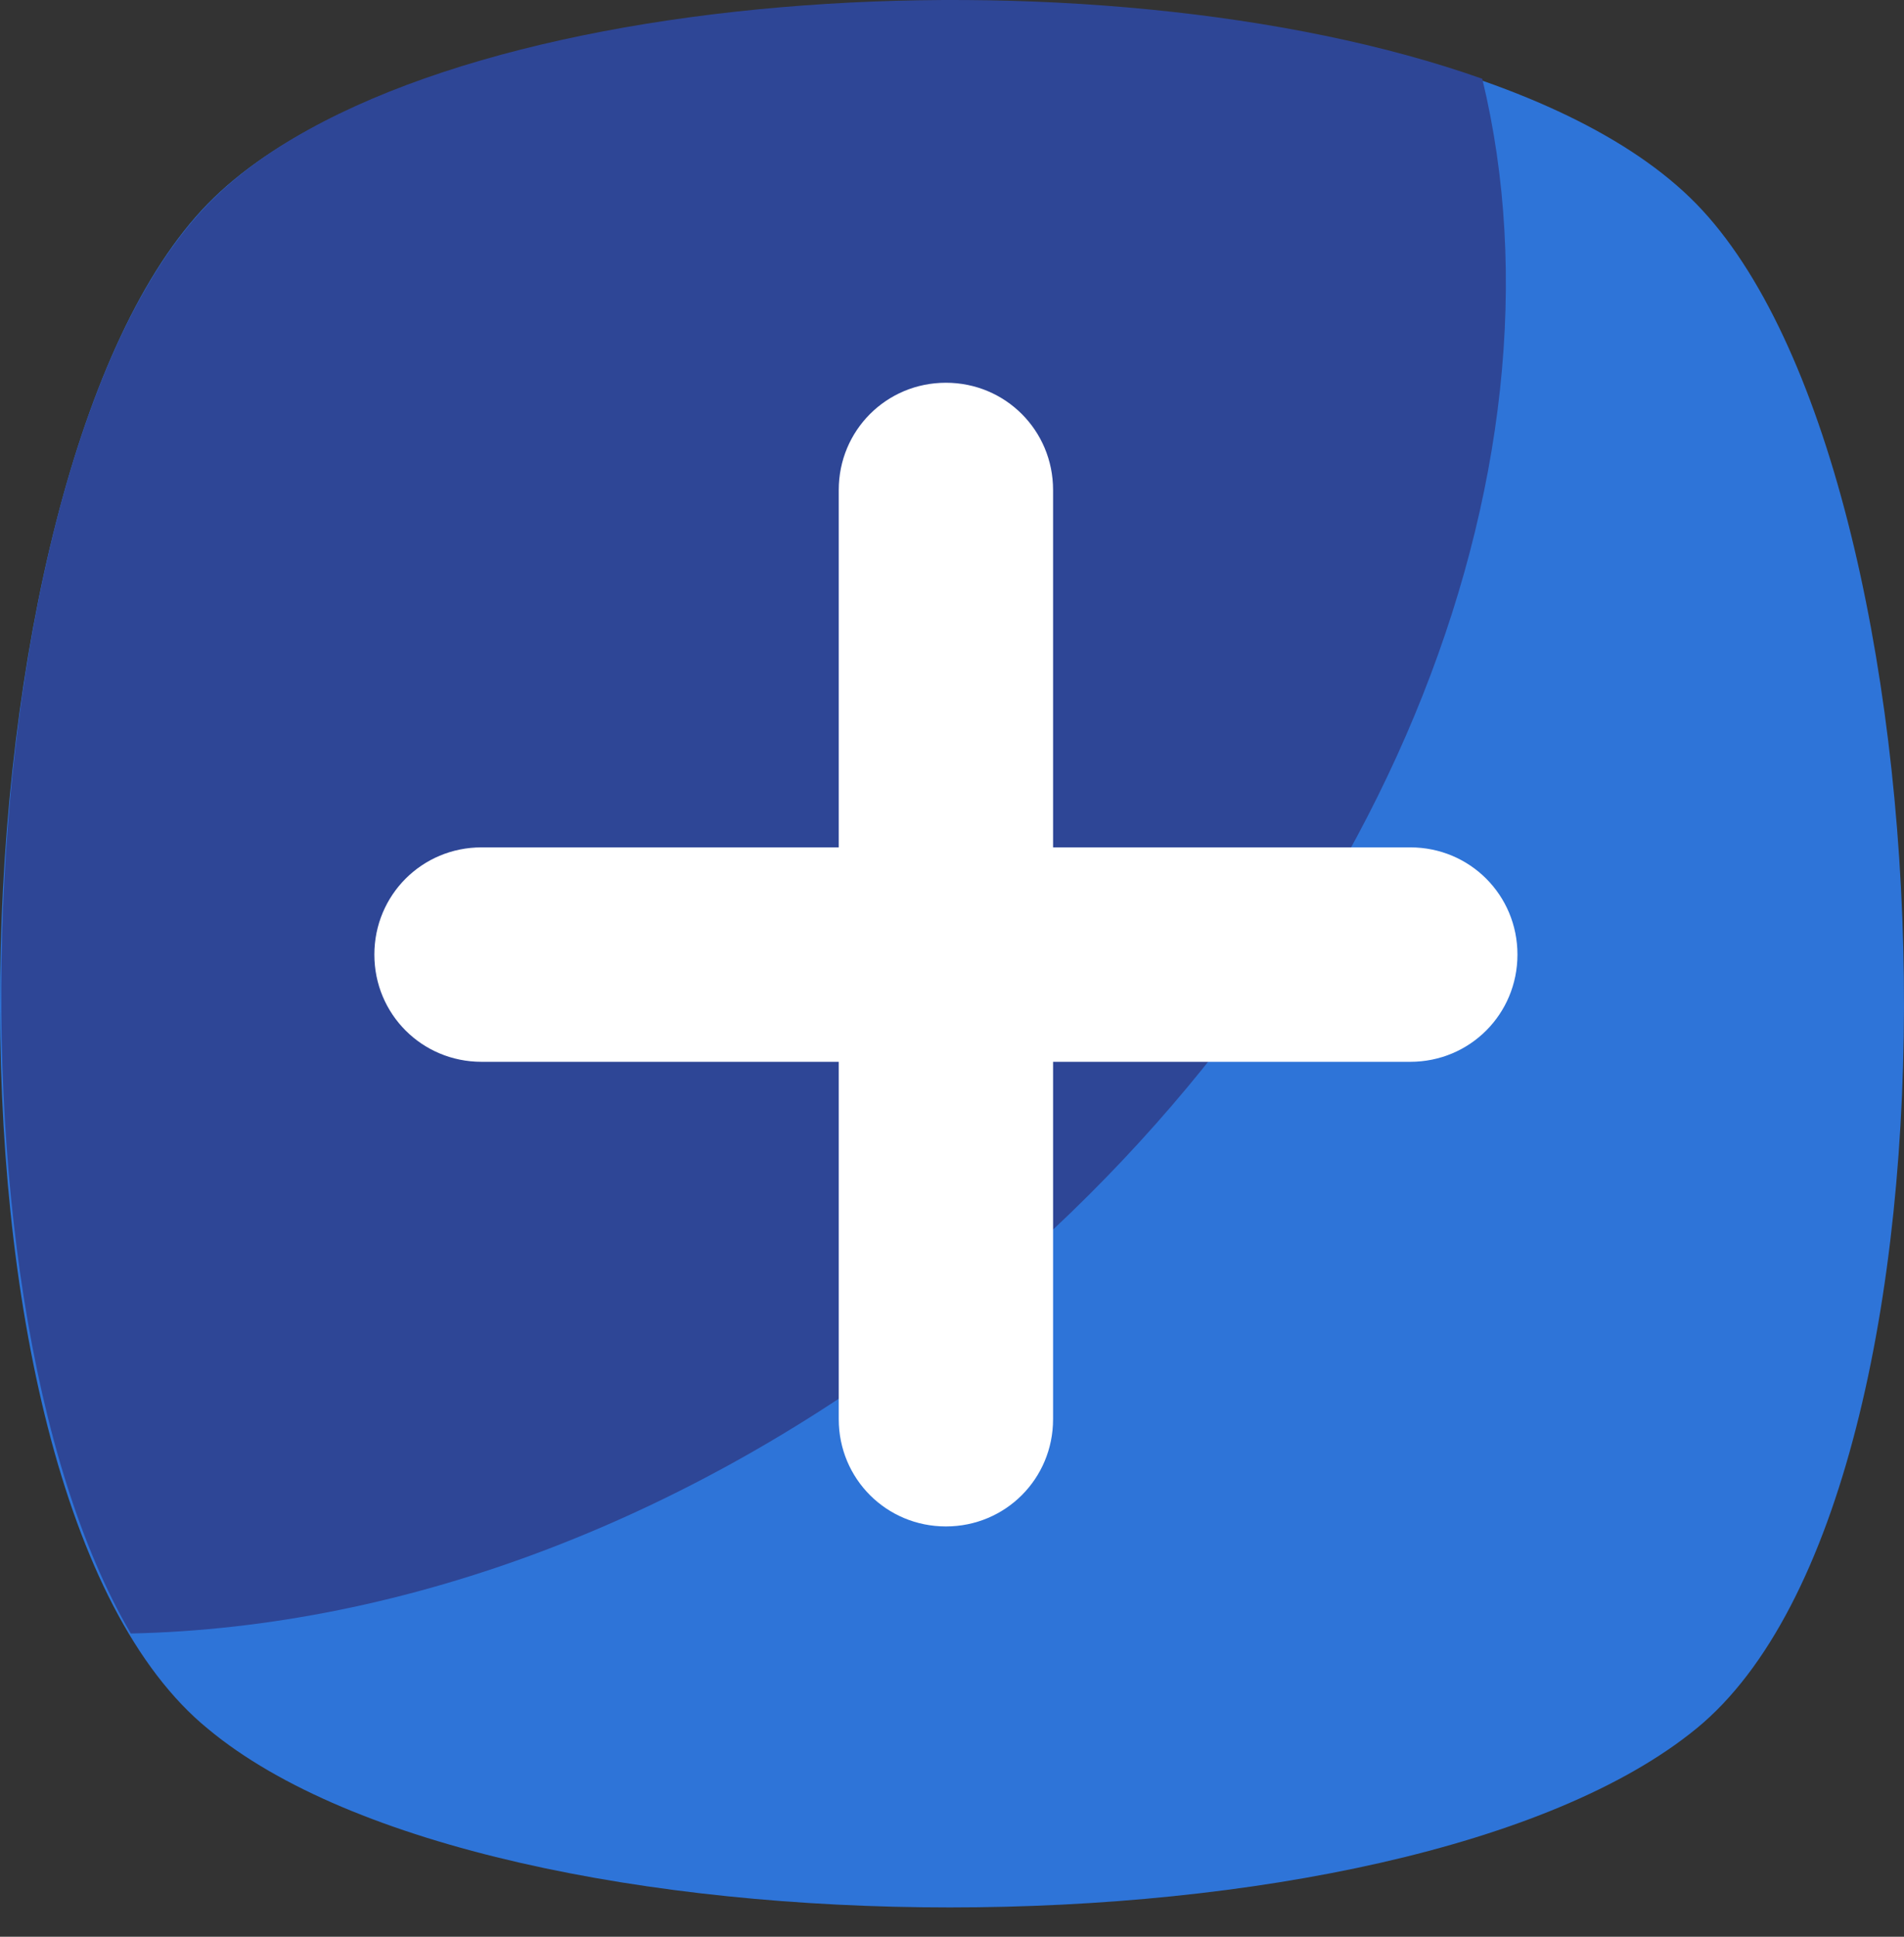 <svg width="60" height="61" viewBox="0 0 60 61" fill="none" xmlns="http://www.w3.org/2000/svg">
    <rect x="0" y="0" width="60" height="61" fill="#333333" stroke="none"/>
    <path d="M53.452 54.448C44.259 61.953 15.553 61.953 6.548 54.448C-2.645 46.943 -1.707 14.861 6.548 6.418C14.803 -2.025 45.197 -2.025 53.452 6.418C61.707 14.861 62.645 46.943 53.452 54.448Z" fill="#2E74D8"/>
    <path d="M30.199 41.318C21.944 47.885 12.751 51.262 4.121 51.449C-2.258 40.567 -0.945 14.114 6.56 6.421C13.314 -0.521 34.514 -1.834 46.71 2.481C49.711 14.864 43.52 30.624 30.199 41.318Z" fill="#2E4696"/>
    <path d="M47.819 30.066C47.819 31.942 46.318 33.443 44.442 33.443H33.185V44.7C33.185 46.576 31.684 48.077 29.808 48.077C27.932 48.077 26.431 46.576 26.431 44.7V33.443H15.174C13.298 33.443 11.797 31.942 11.797 30.066C11.797 28.19 13.298 26.689 15.174 26.689H26.431V15.432C26.431 13.556 27.932 12.055 29.808 12.055C31.684 12.055 33.185 13.556 33.185 15.432V26.689H44.442C46.318 26.689 47.819 28.19 47.819 30.066Z" fill="white"/>
</svg>
